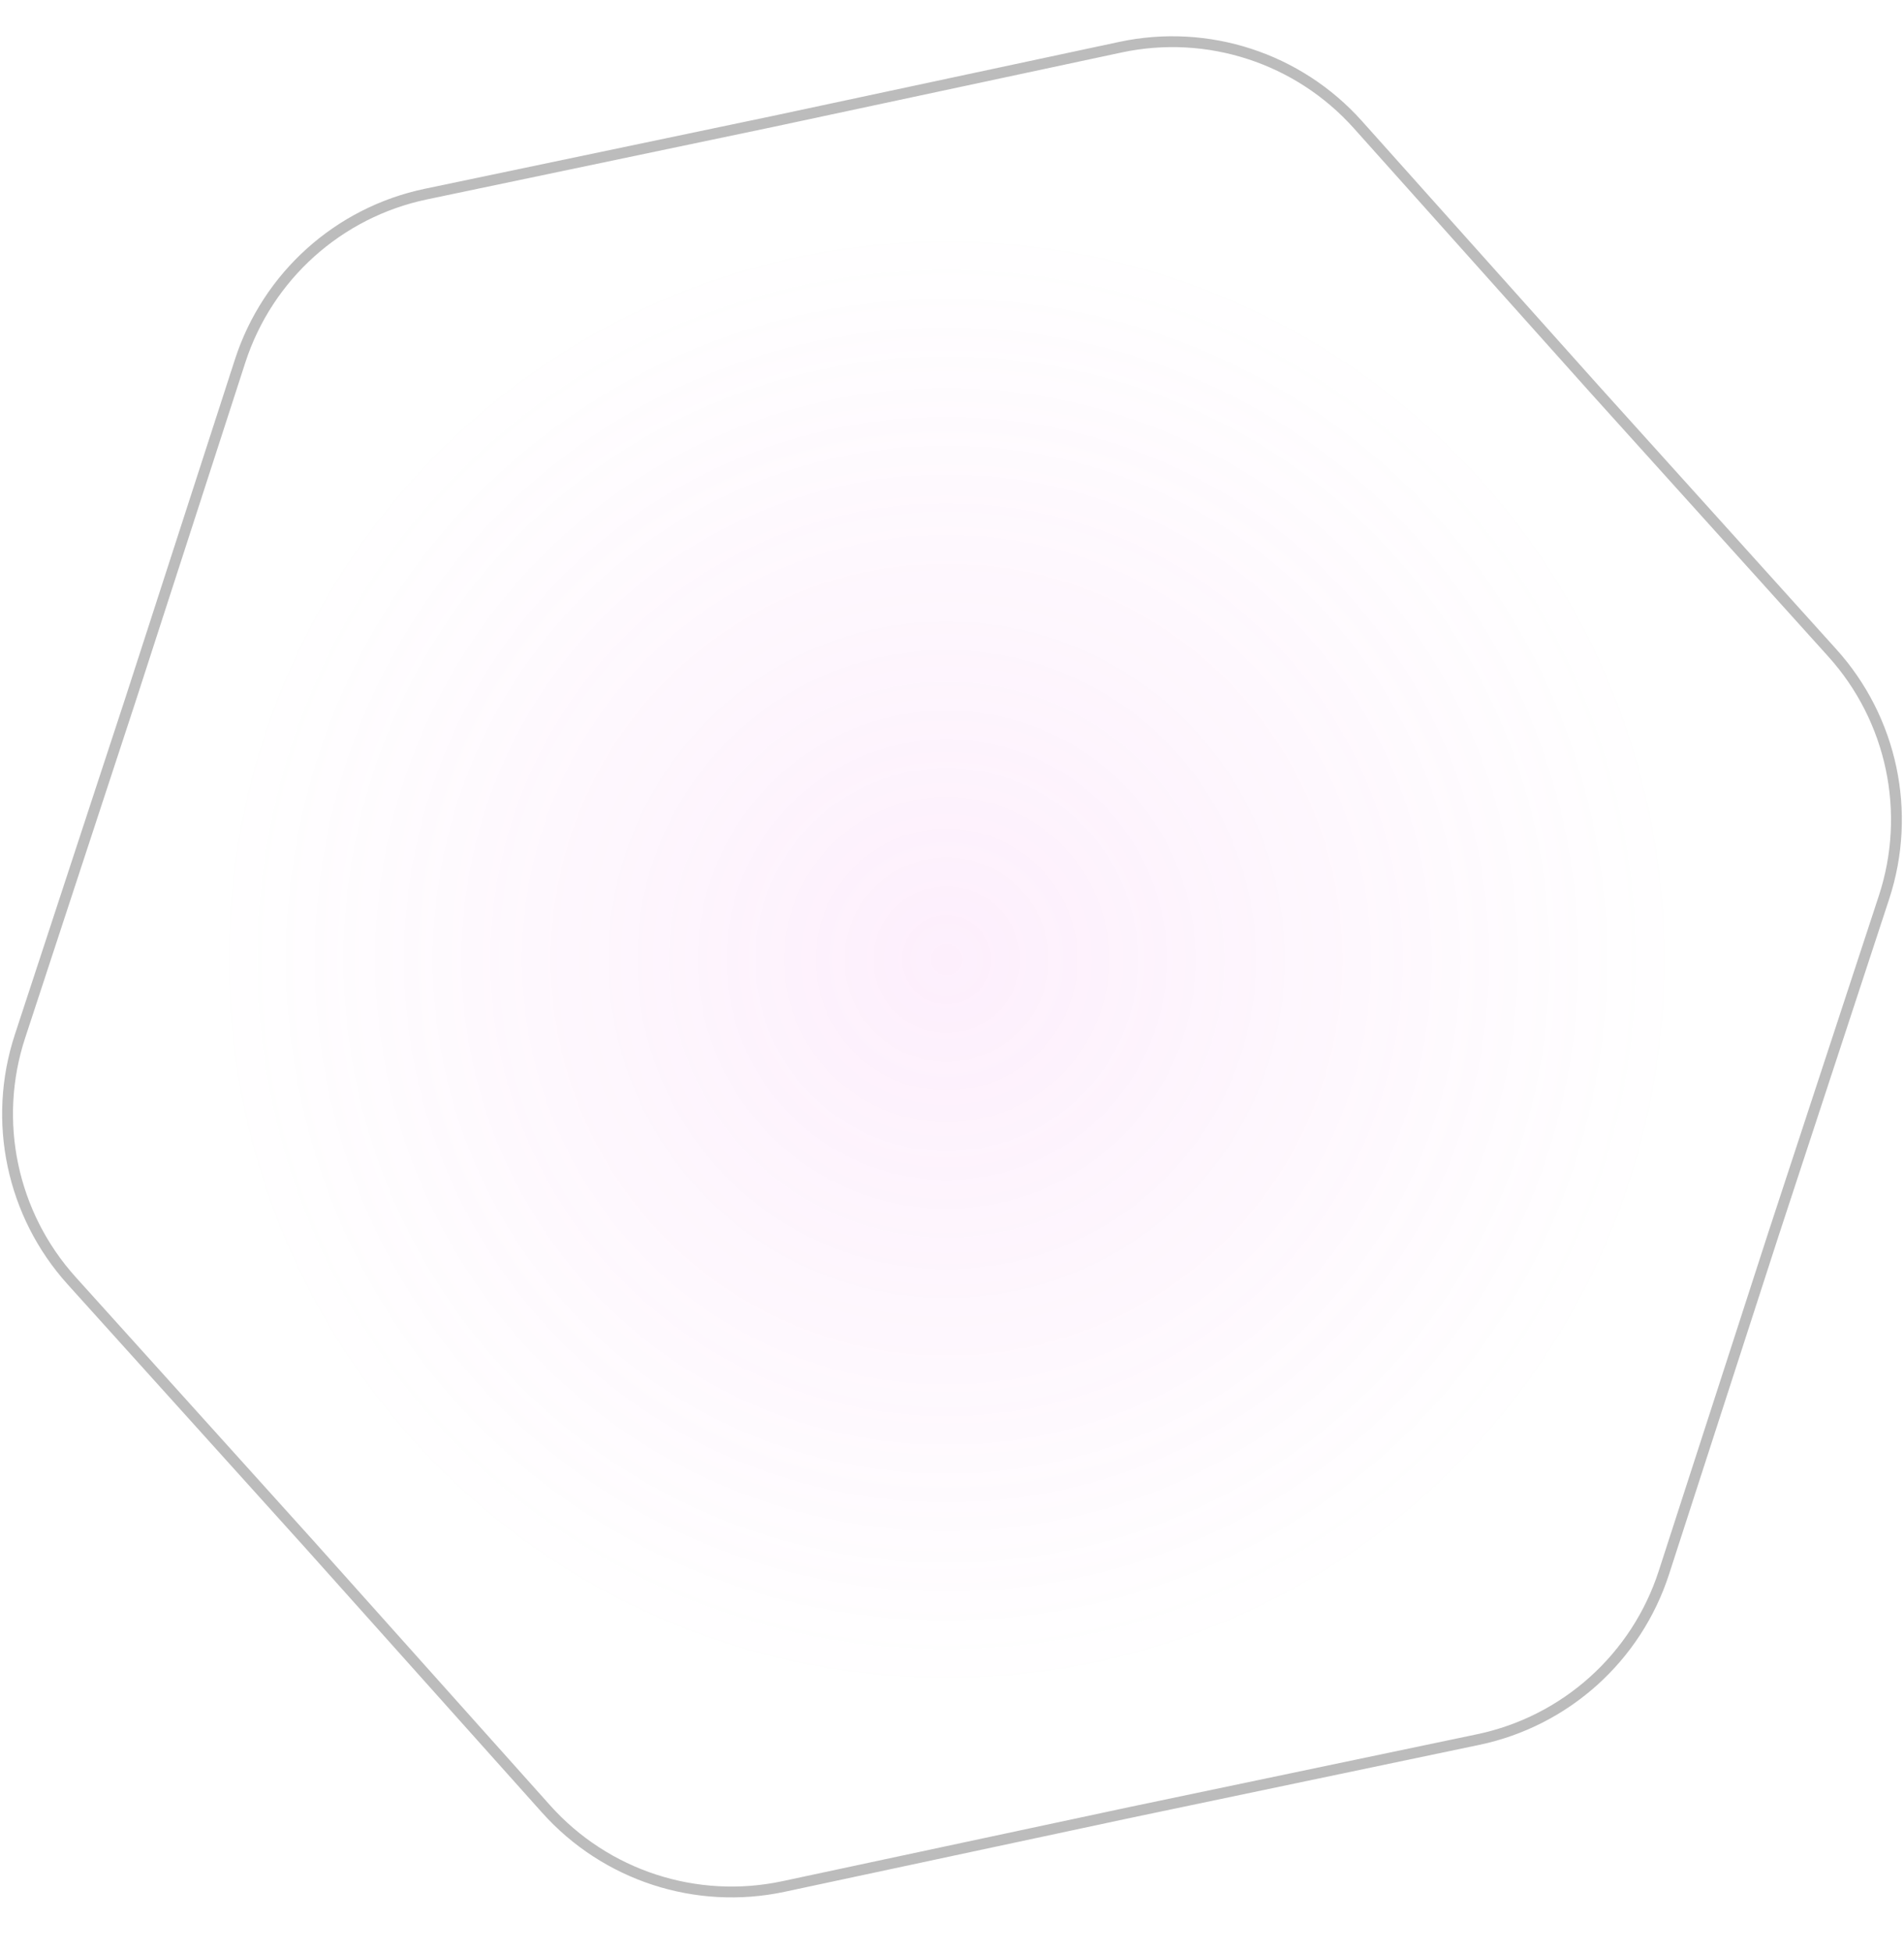 <svg width="1054" height="1080" viewBox="0 0 1054 1080" fill="none" xmlns="http://www.w3.org/2000/svg"><g clip-path="url(#a)"><g opacity=".1" filter="url(#b)"><circle cx="524" cy="531" r="406" fill="url(#c)"/></g><path opacity=".3" d="m882.706 215.405.008.009 131.626 145.899c33.1 36.69 44.01 88.299 28.6 135.247l-61.31 186.692-.004.012-60.539 186.942c-15.224 47.011-54.463 82.265-102.83 92.388l-192.333 40.256h-.012l-192.166 41.04c-48.325 10.32-98.475-6.03-131.425-42.86L171.294 854.595l-.008-.009-131.627-145.9c-33.1-36.69-44.012-88.299-28.596-135.247L72.37 386.747l.004-.012 60.54-186.942c15.224-47.011 54.463-82.265 102.829-92.388l192.333-40.253.012-.003 192.166-41.042c48.325-10.32 98.476 6.034 131.426 42.86l131.027 146.438Z" stroke="#1E1E1E" stroke-width="6"/></g><defs><radialGradient id="c" cx="0" cy="0" r="1" gradientUnits="userSpaceOnUse" gradientTransform="matrix(0 406 -406 0 524 531)"><stop stop-color="#EB5BE5"/><stop offset="1" stop-color="#EB5BE5" stop-opacity="0"/></radialGradient><clipPath id="a"><path fill="#fff" d="M0 0h1054v1080H0z"/></clipPath><filter id="b" x="64" y="71" width="920" height="920" filterUnits="userSpaceOnUse" color-interpolation-filters="sRGB"><feFlood flood-opacity="0" result="BackgroundImageFix"/><feBlend in="SourceGraphic" in2="BackgroundImageFix" result="shape"/><feGaussianBlur stdDeviation="27" result="effect1_foregroundBlur_344_8880"/></filter></defs></svg>